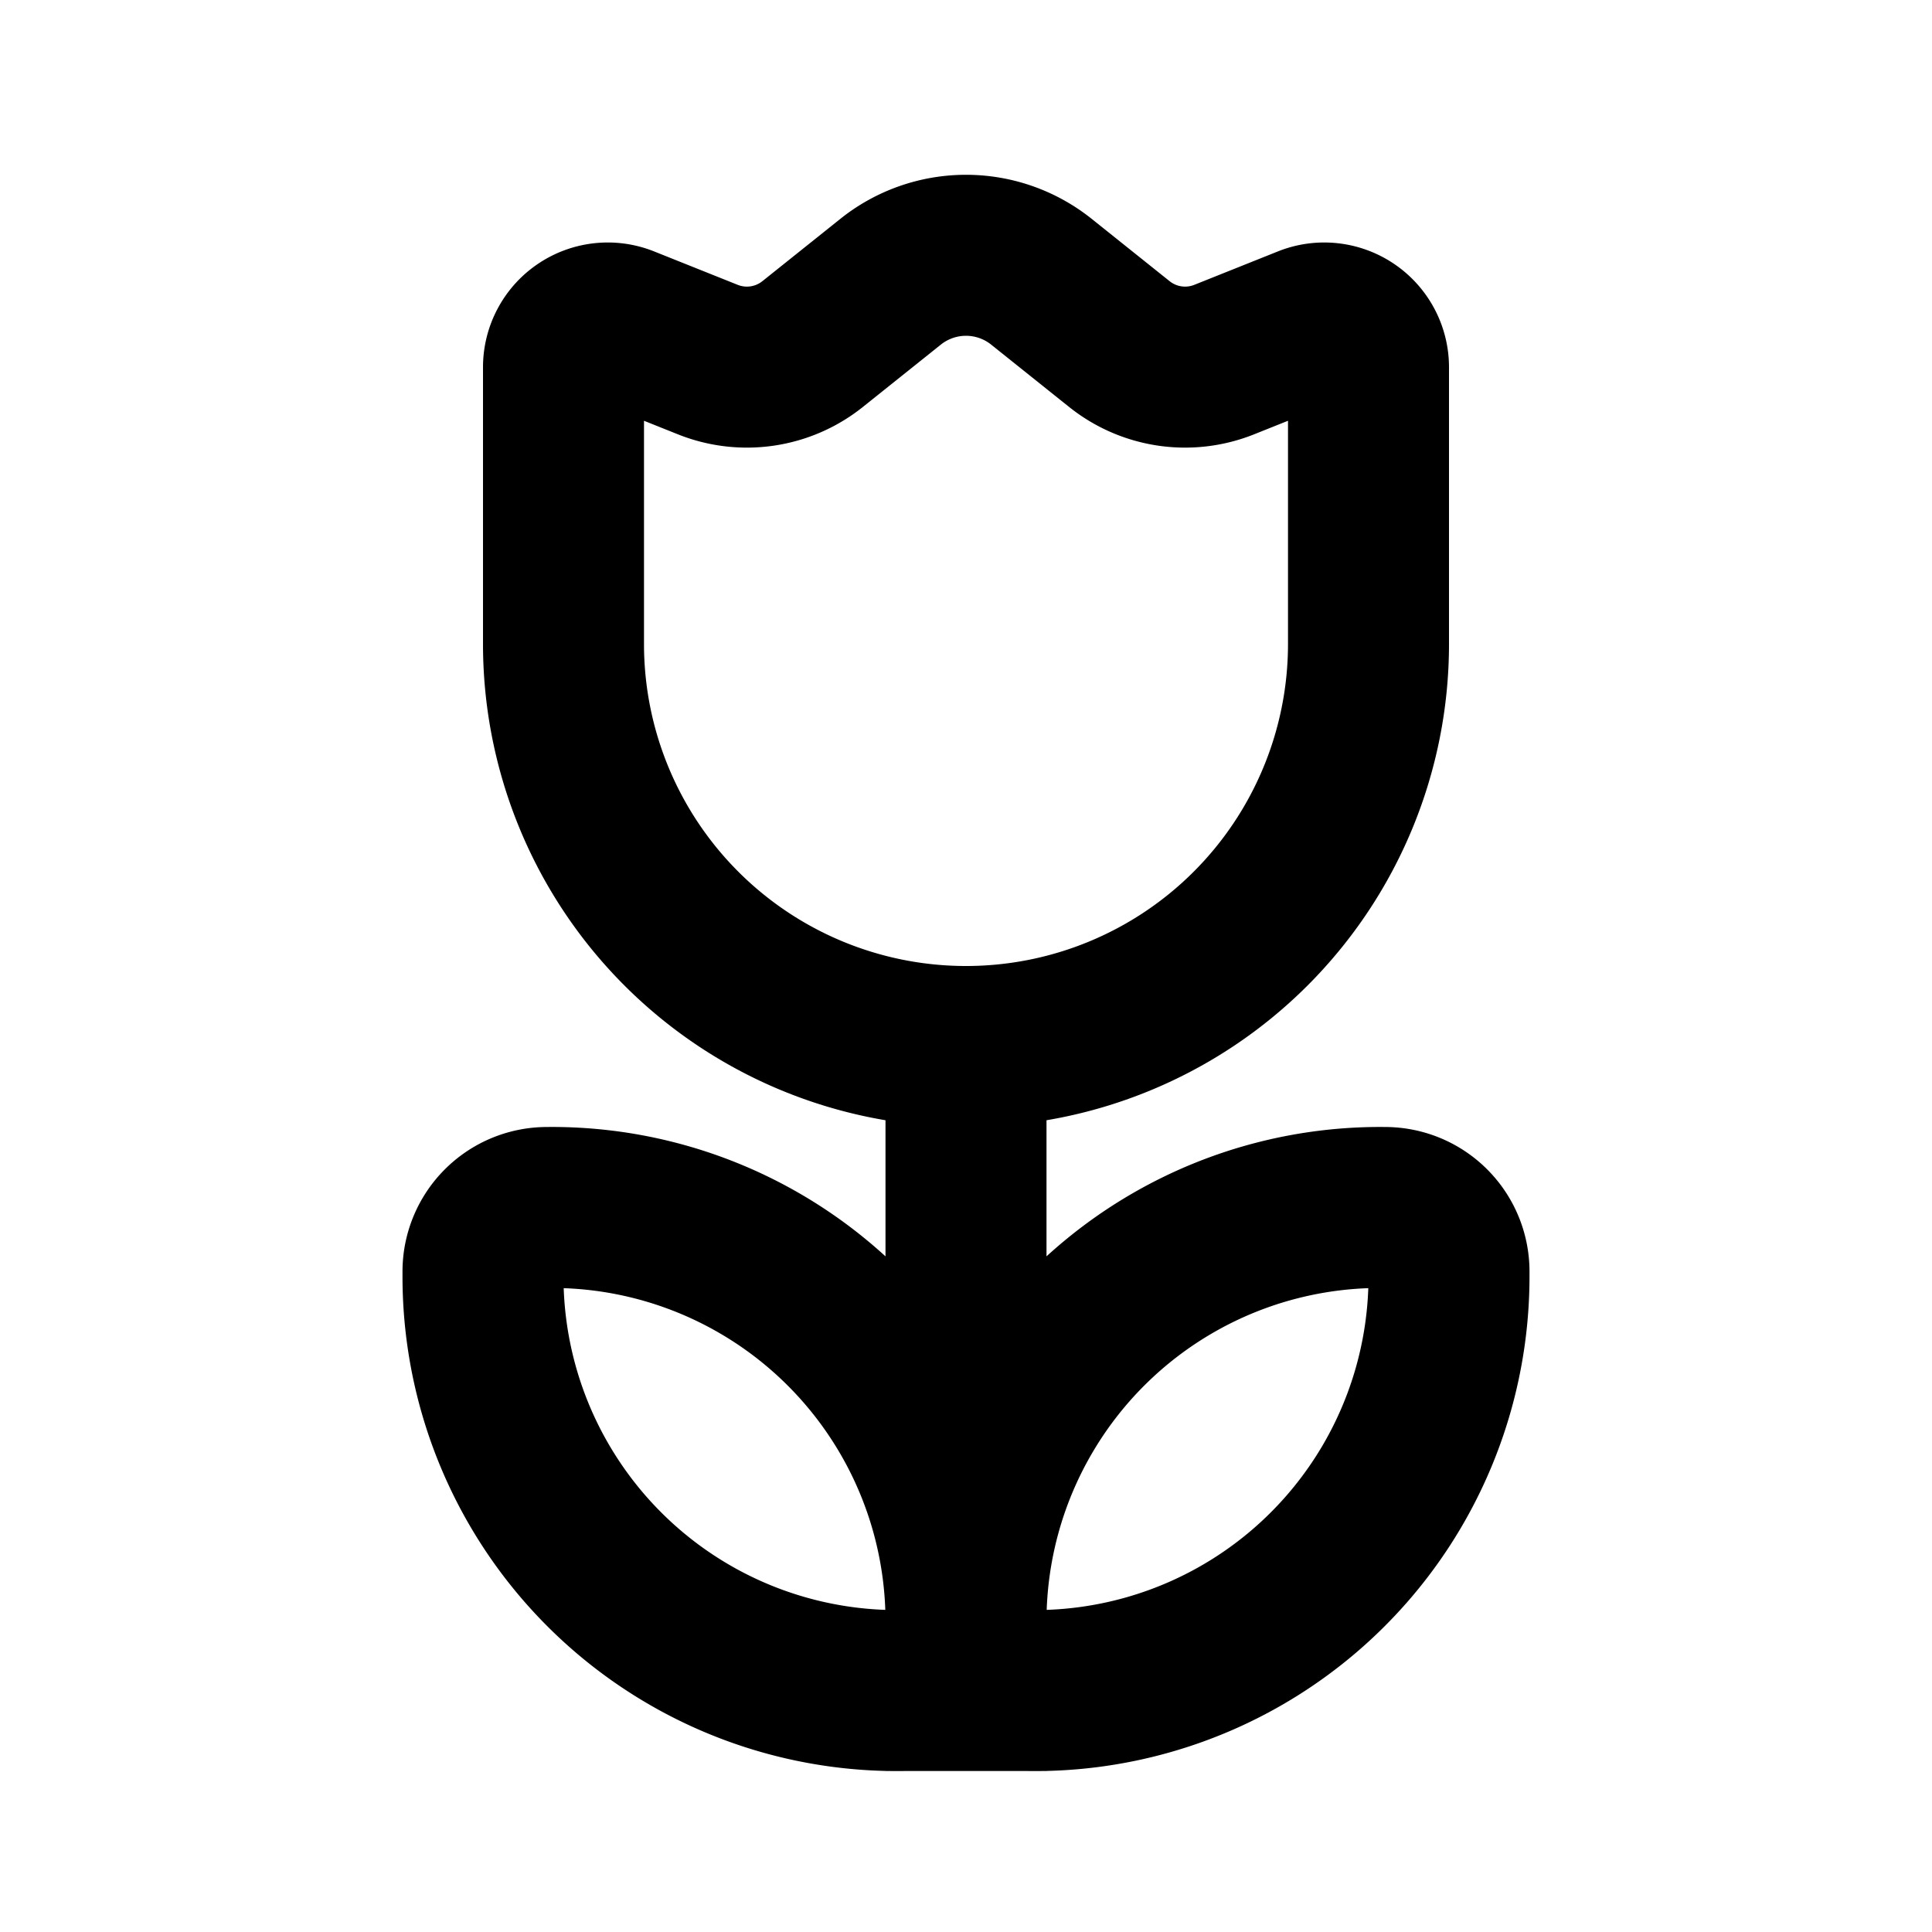<svg xmlns="http://www.w3.org/2000/svg" width="24" height="24" fill="none" viewBox="0 0 24 24">
  <path stroke="currentColor" stroke-linecap="square" stroke-linejoin="round" stroke-width="2"
    d="M12 20.143A5.143 5.143 0 0 1 17.21 15a.796.796 0 0 1 .79.79v.067a5.143 5.143 0 0 1-5.939 5.082 5.182 5.182 0 0 1-.061-.796Zm0 0A5.143 5.143 0 0 0 6.79 15a.796.796 0 0 0-.79.79v.067a5.143 5.143 0 0 0 5.939 5.082c.04-.26.061-.525.061-.796ZM12 14v7m1.905-16.726-.968-.774a1.5 1.5 0 0 0-1.874 0l-.968.774a1.307 1.307 0 0 1-1.302.193l-1.038-.415a.55.55 0 0 0-.755.51V8a5 5 0 0 0 10 0V4.563a.55.55 0 0 0-.755-.511l-1.038.415a1.307 1.307 0 0 1-1.302-.193Z" />
</svg>
